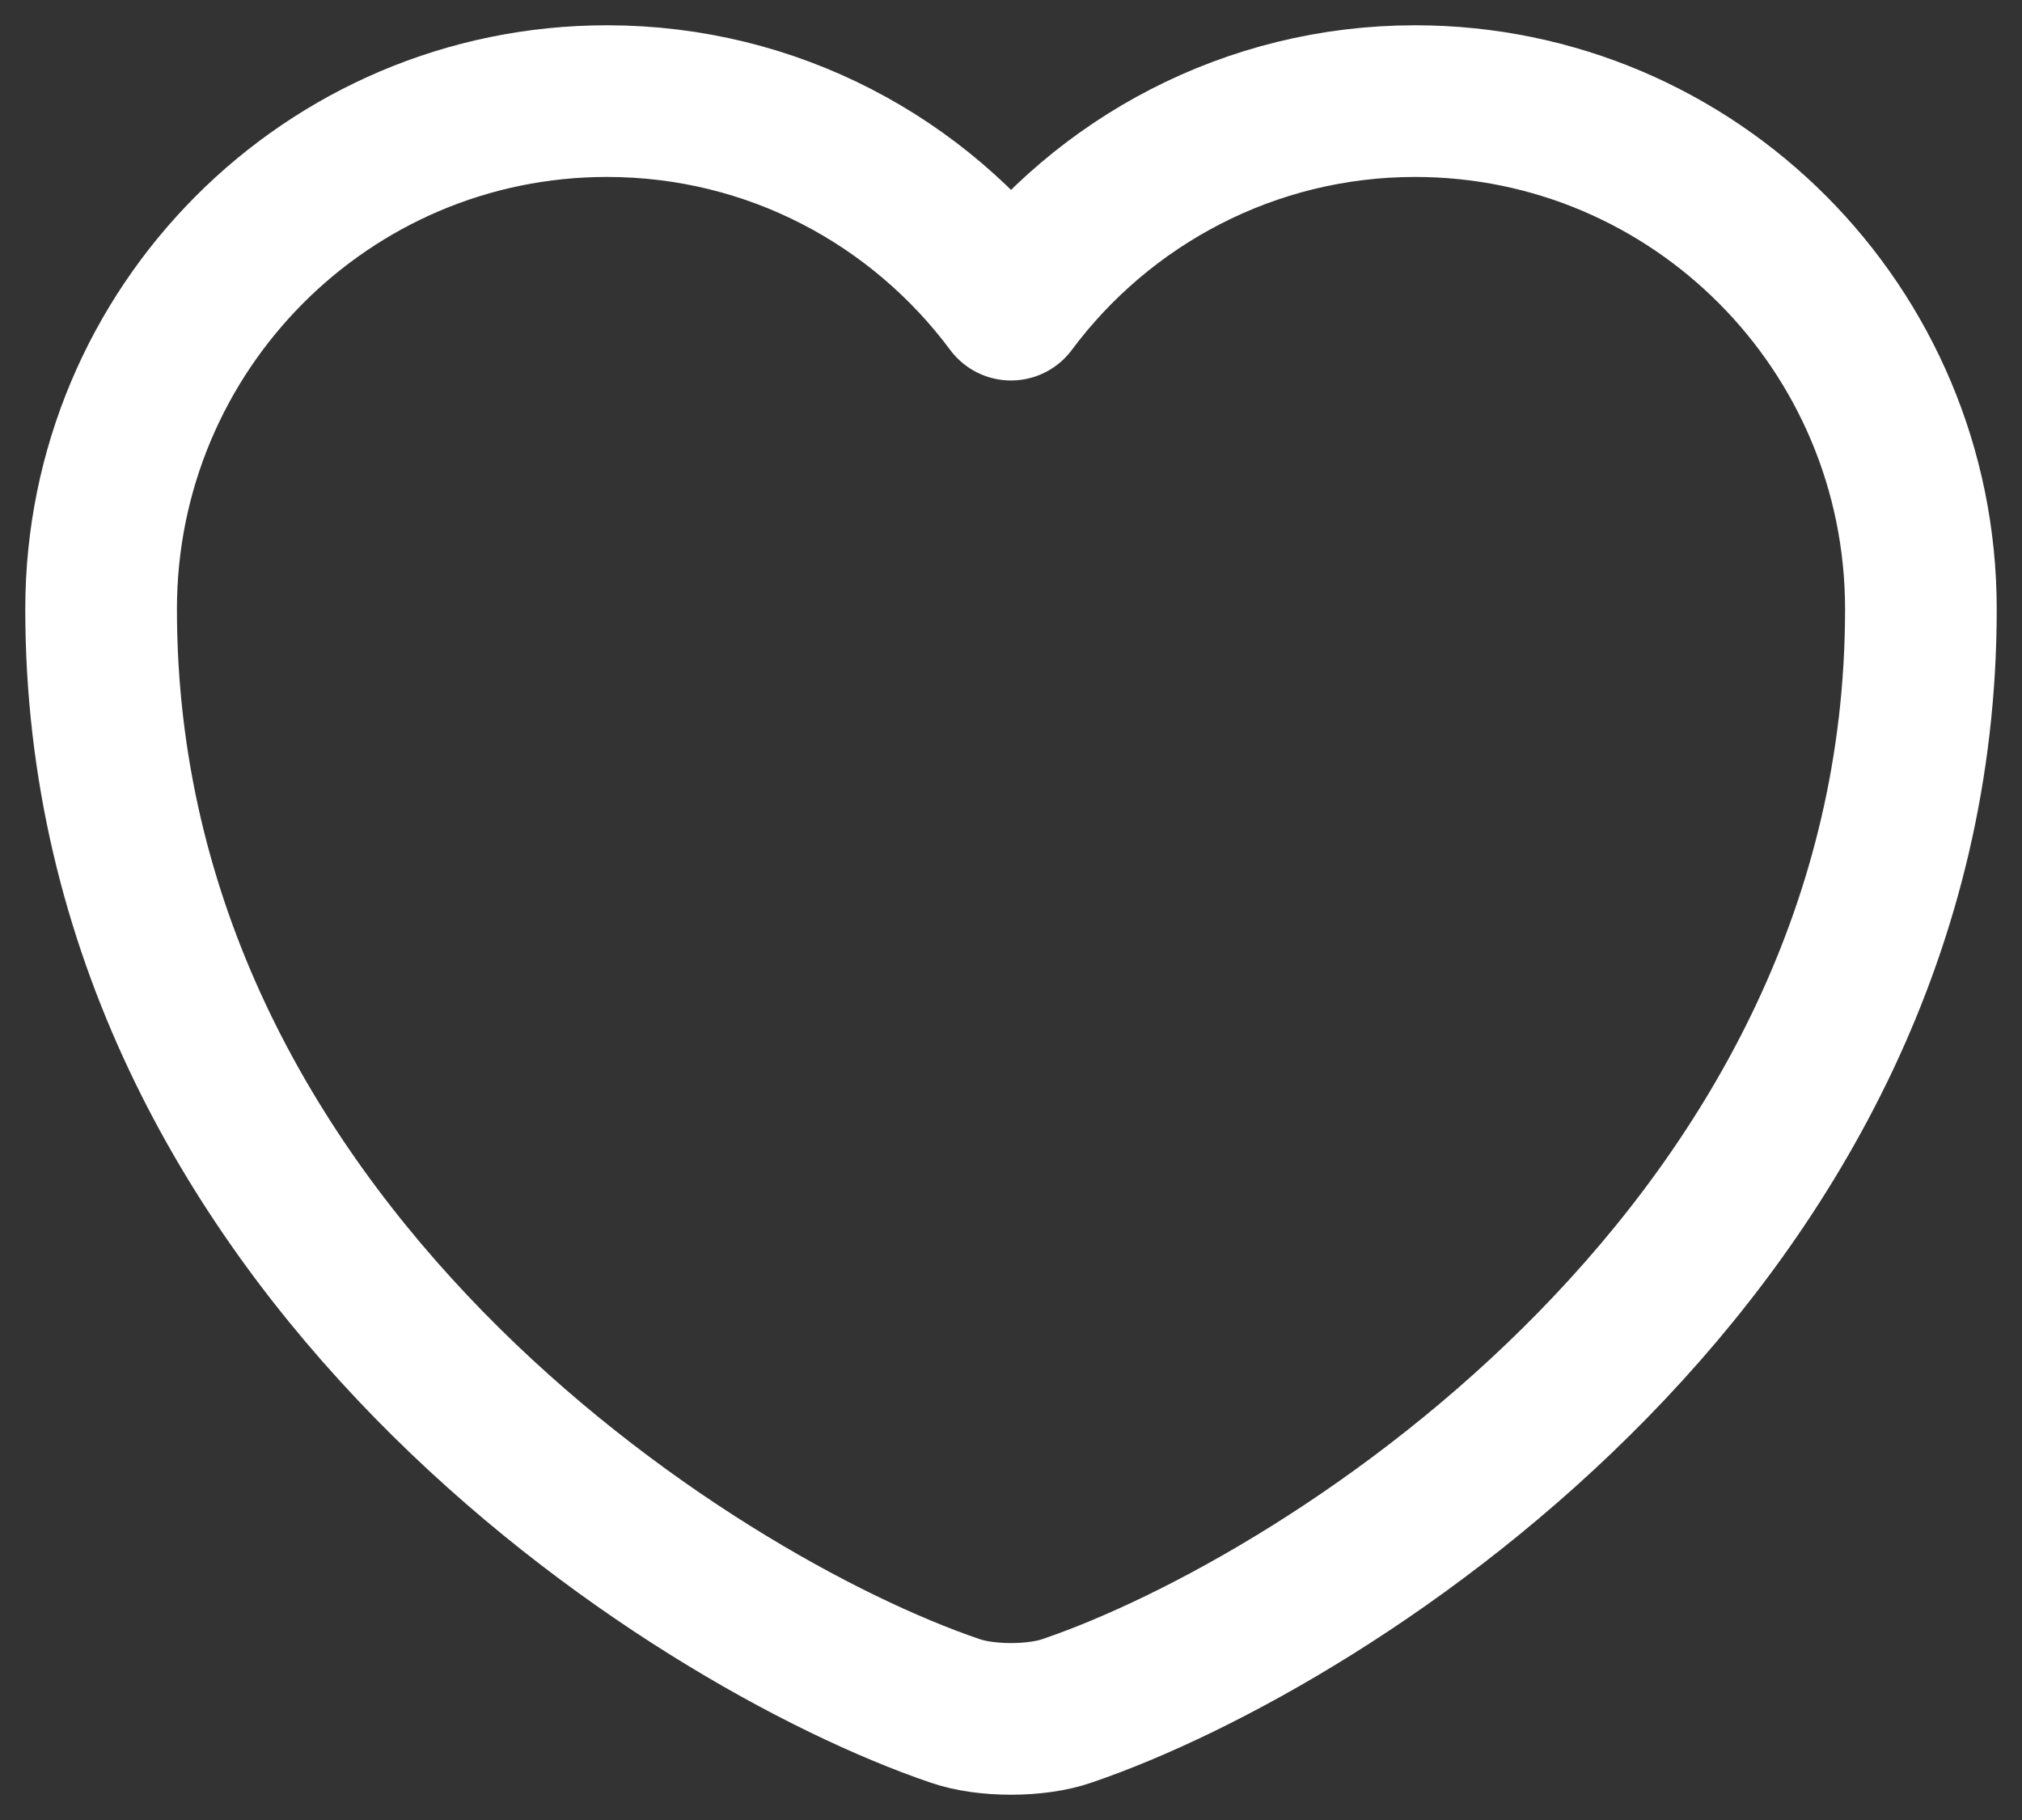 <svg width="20" height="18" viewBox="0 0 20 18" fill="none" xmlns="http://www.w3.org/2000/svg">
<rect x="0" y="0" width="20" height="18" fill="#333333" stroke="none"/>
<path d="M10.558 16.919C10.252 17.027 9.748 17.027 9.442 16.919C6.832 16.029 1 12.317 1 6.025C1 3.247 3.241 1 6.004 1C7.642 1 9.091 1.791 10 3.013C10.909 1.791 12.367 1 13.996 1C16.759 1 19 3.247 19 6.025C19 12.317 13.168 16.029 10.558 16.919Z" stroke="white" stroke-width="1.5" stroke-linecap="round" stroke-linejoin="round"/>
</svg>
